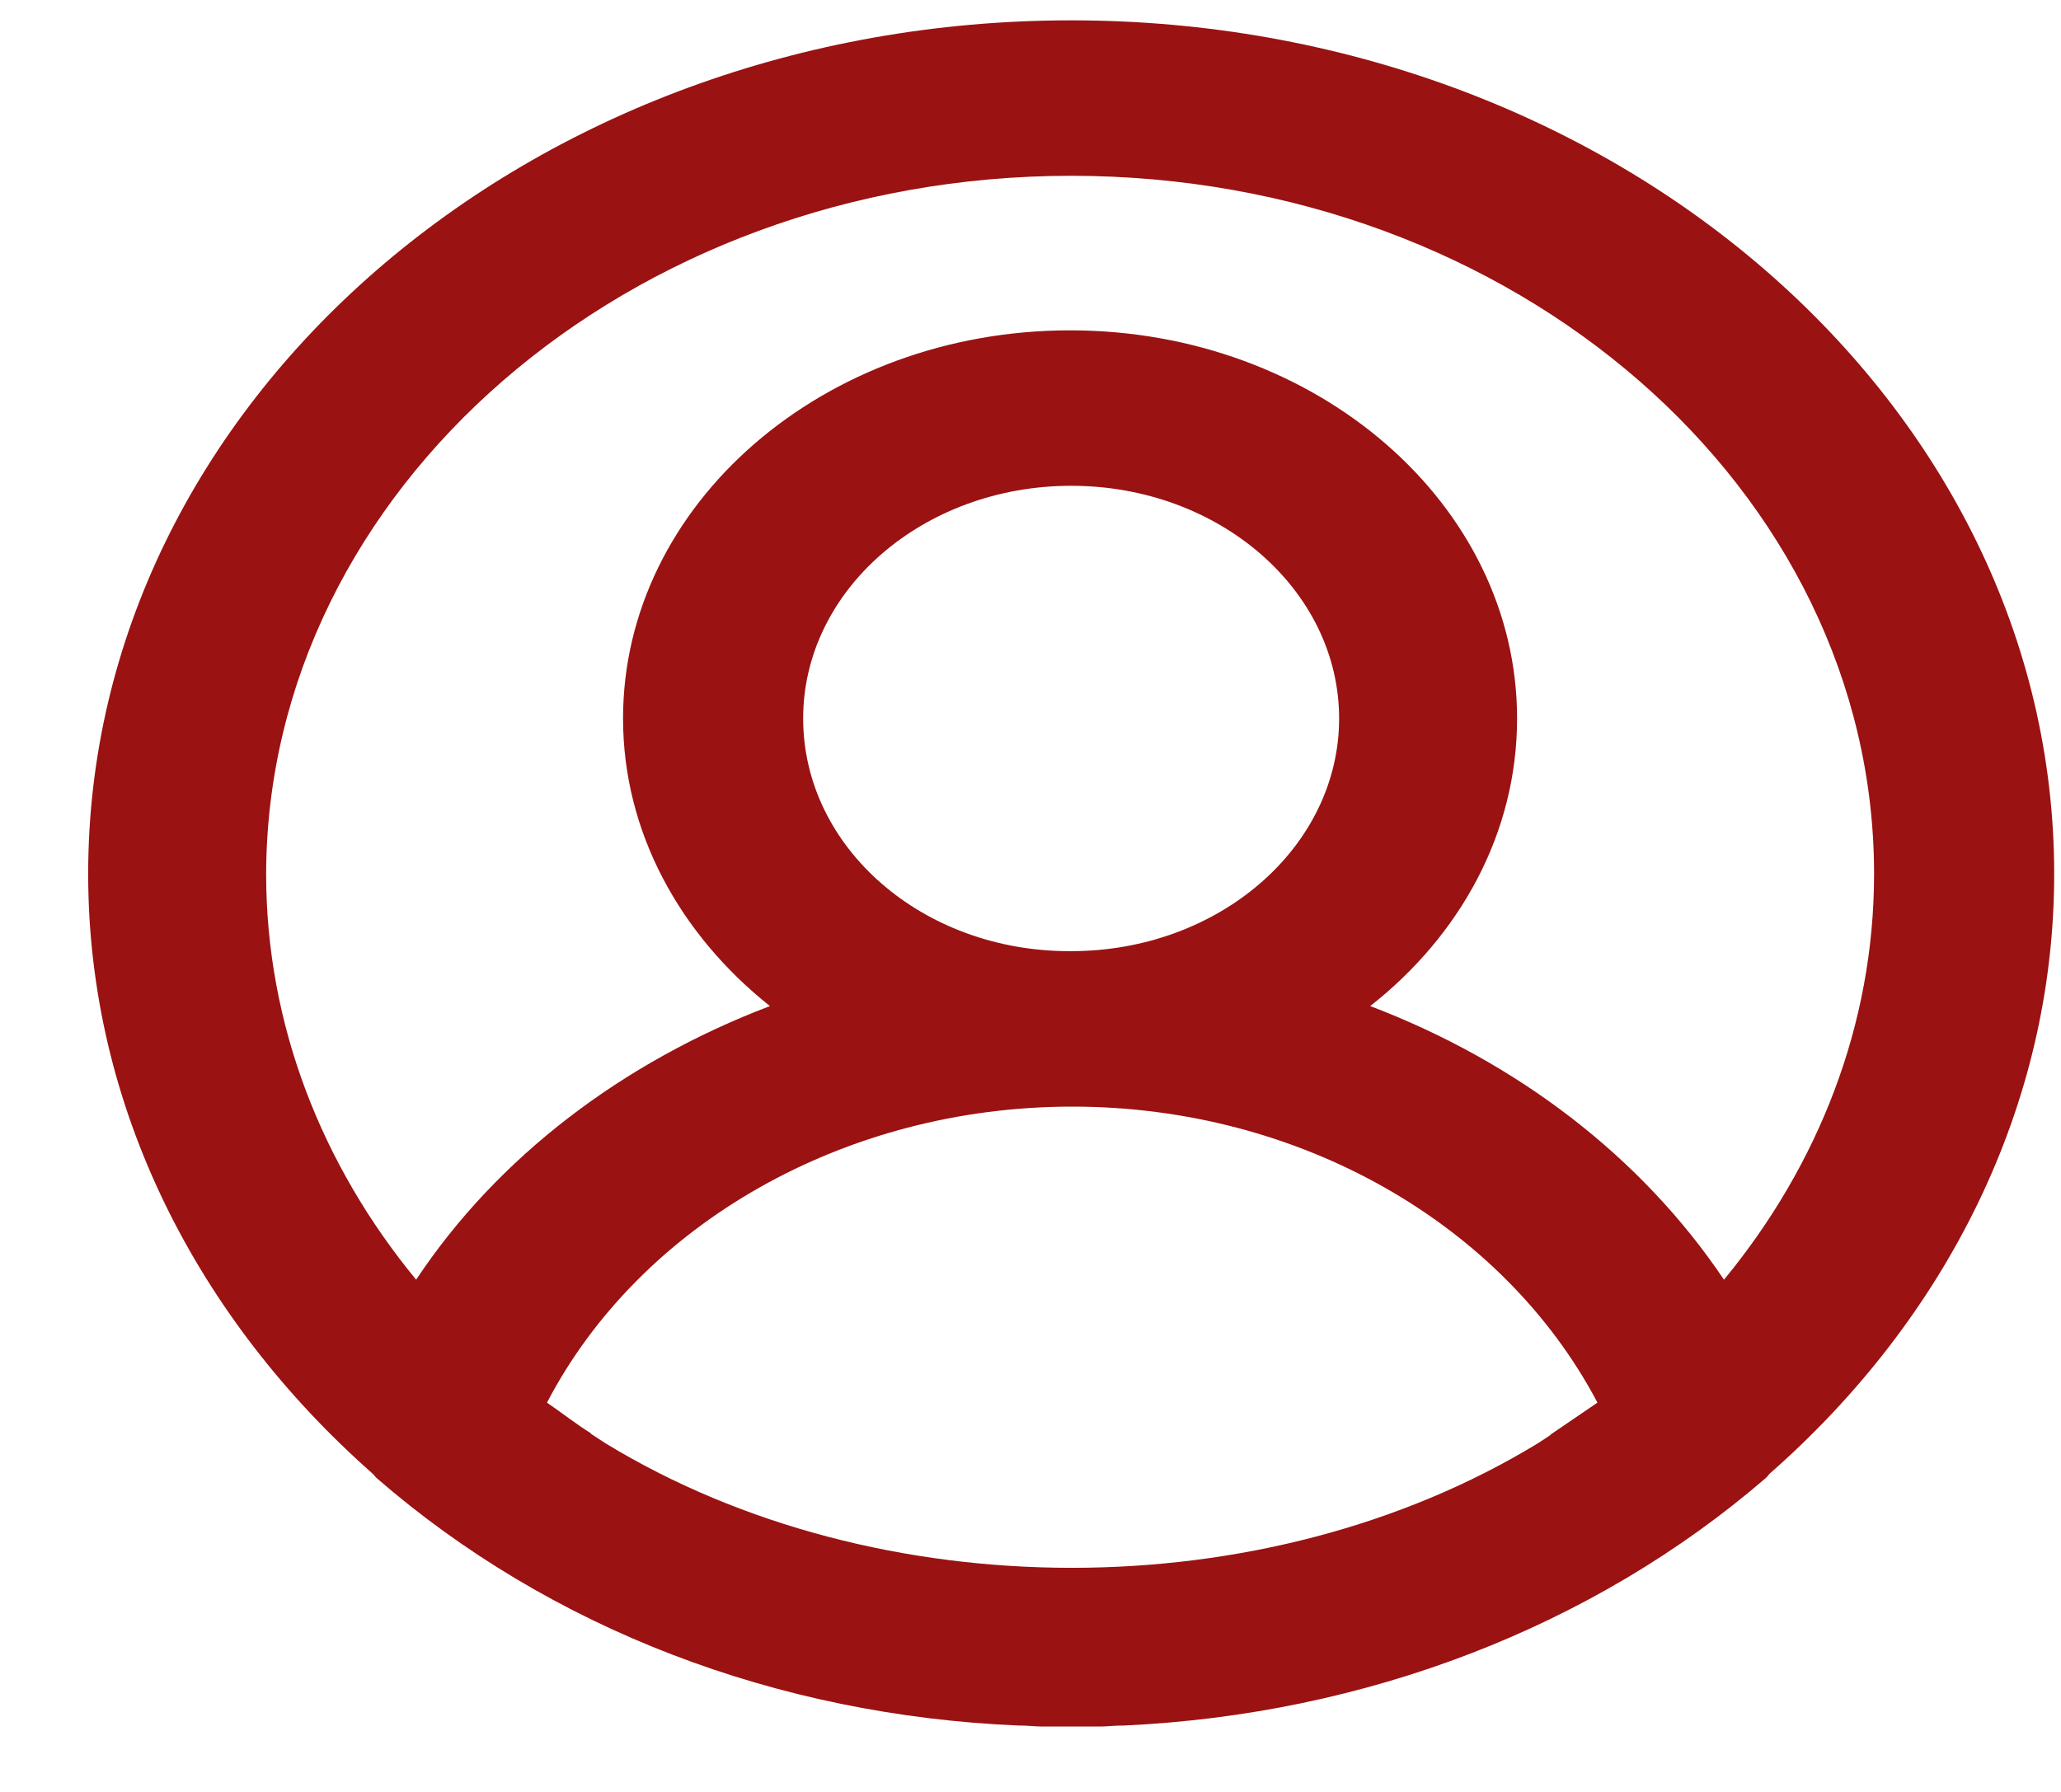 <?xml version="1.0" encoding="UTF-8" standalone="no"?><svg width='23' height='20' viewBox='0 0 23 20' fill='none' xmlns='http://www.w3.org/2000/svg'>
<path d='M4.202 16.496C6.14 18.179 8.664 19.145 11.367 19.259C11.379 19.259 11.379 19.259 11.391 19.259C11.463 19.259 11.559 19.27 11.631 19.27C11.655 19.27 11.655 19.27 11.678 19.27C11.774 19.27 11.858 19.27 11.954 19.27C12.049 19.27 12.145 19.27 12.229 19.27C12.253 19.27 12.253 19.27 12.277 19.27C12.348 19.27 12.444 19.259 12.516 19.259C12.528 19.259 12.528 19.259 12.54 19.259C15.243 19.135 17.78 18.158 19.706 16.496C19.73 16.475 19.73 16.465 19.753 16.444C21.715 14.72 22.924 12.351 22.924 9.754C22.924 4.507 18.007 0.227 11.954 0.227C5.9 0.227 0.984 4.497 0.984 9.754C0.984 12.361 2.204 14.72 4.154 16.444C4.178 16.465 4.19 16.486 4.202 16.496ZM8.963 8.019C8.963 6.585 10.303 5.422 11.954 5.422C13.604 5.422 14.944 6.585 14.944 8.019C14.944 9.452 13.604 10.616 11.954 10.616C10.303 10.626 8.963 9.463 8.963 8.019ZM17.325 15.997C17.313 16.008 17.301 16.008 17.301 16.018C17.253 16.049 17.205 16.081 17.157 16.112C14.119 17.961 9.8 17.961 6.762 16.112C6.714 16.081 6.666 16.049 6.618 16.018C6.606 16.008 6.594 16.008 6.594 15.997C6.427 15.893 6.271 15.769 6.104 15.655C7.145 13.66 9.429 12.351 11.966 12.351C14.502 12.351 16.775 13.66 17.827 15.655C17.66 15.769 17.492 15.883 17.325 15.997ZM11.954 1.962C16.906 1.962 20.914 5.463 20.914 9.754C20.914 11.437 20.292 13.005 19.239 14.283C18.318 12.912 16.93 11.852 15.291 11.229C16.296 10.439 16.93 9.297 16.93 8.019C16.93 5.629 14.693 3.687 11.942 3.687C9.19 3.687 6.953 5.629 6.953 8.019C6.953 9.286 7.587 10.429 8.592 11.229C6.953 11.852 5.553 12.912 4.644 14.283C3.592 13.005 2.97 11.437 2.97 9.754C2.981 5.463 7.013 1.962 11.954 1.962Z' fill='#9A1212'/>
</svg>

